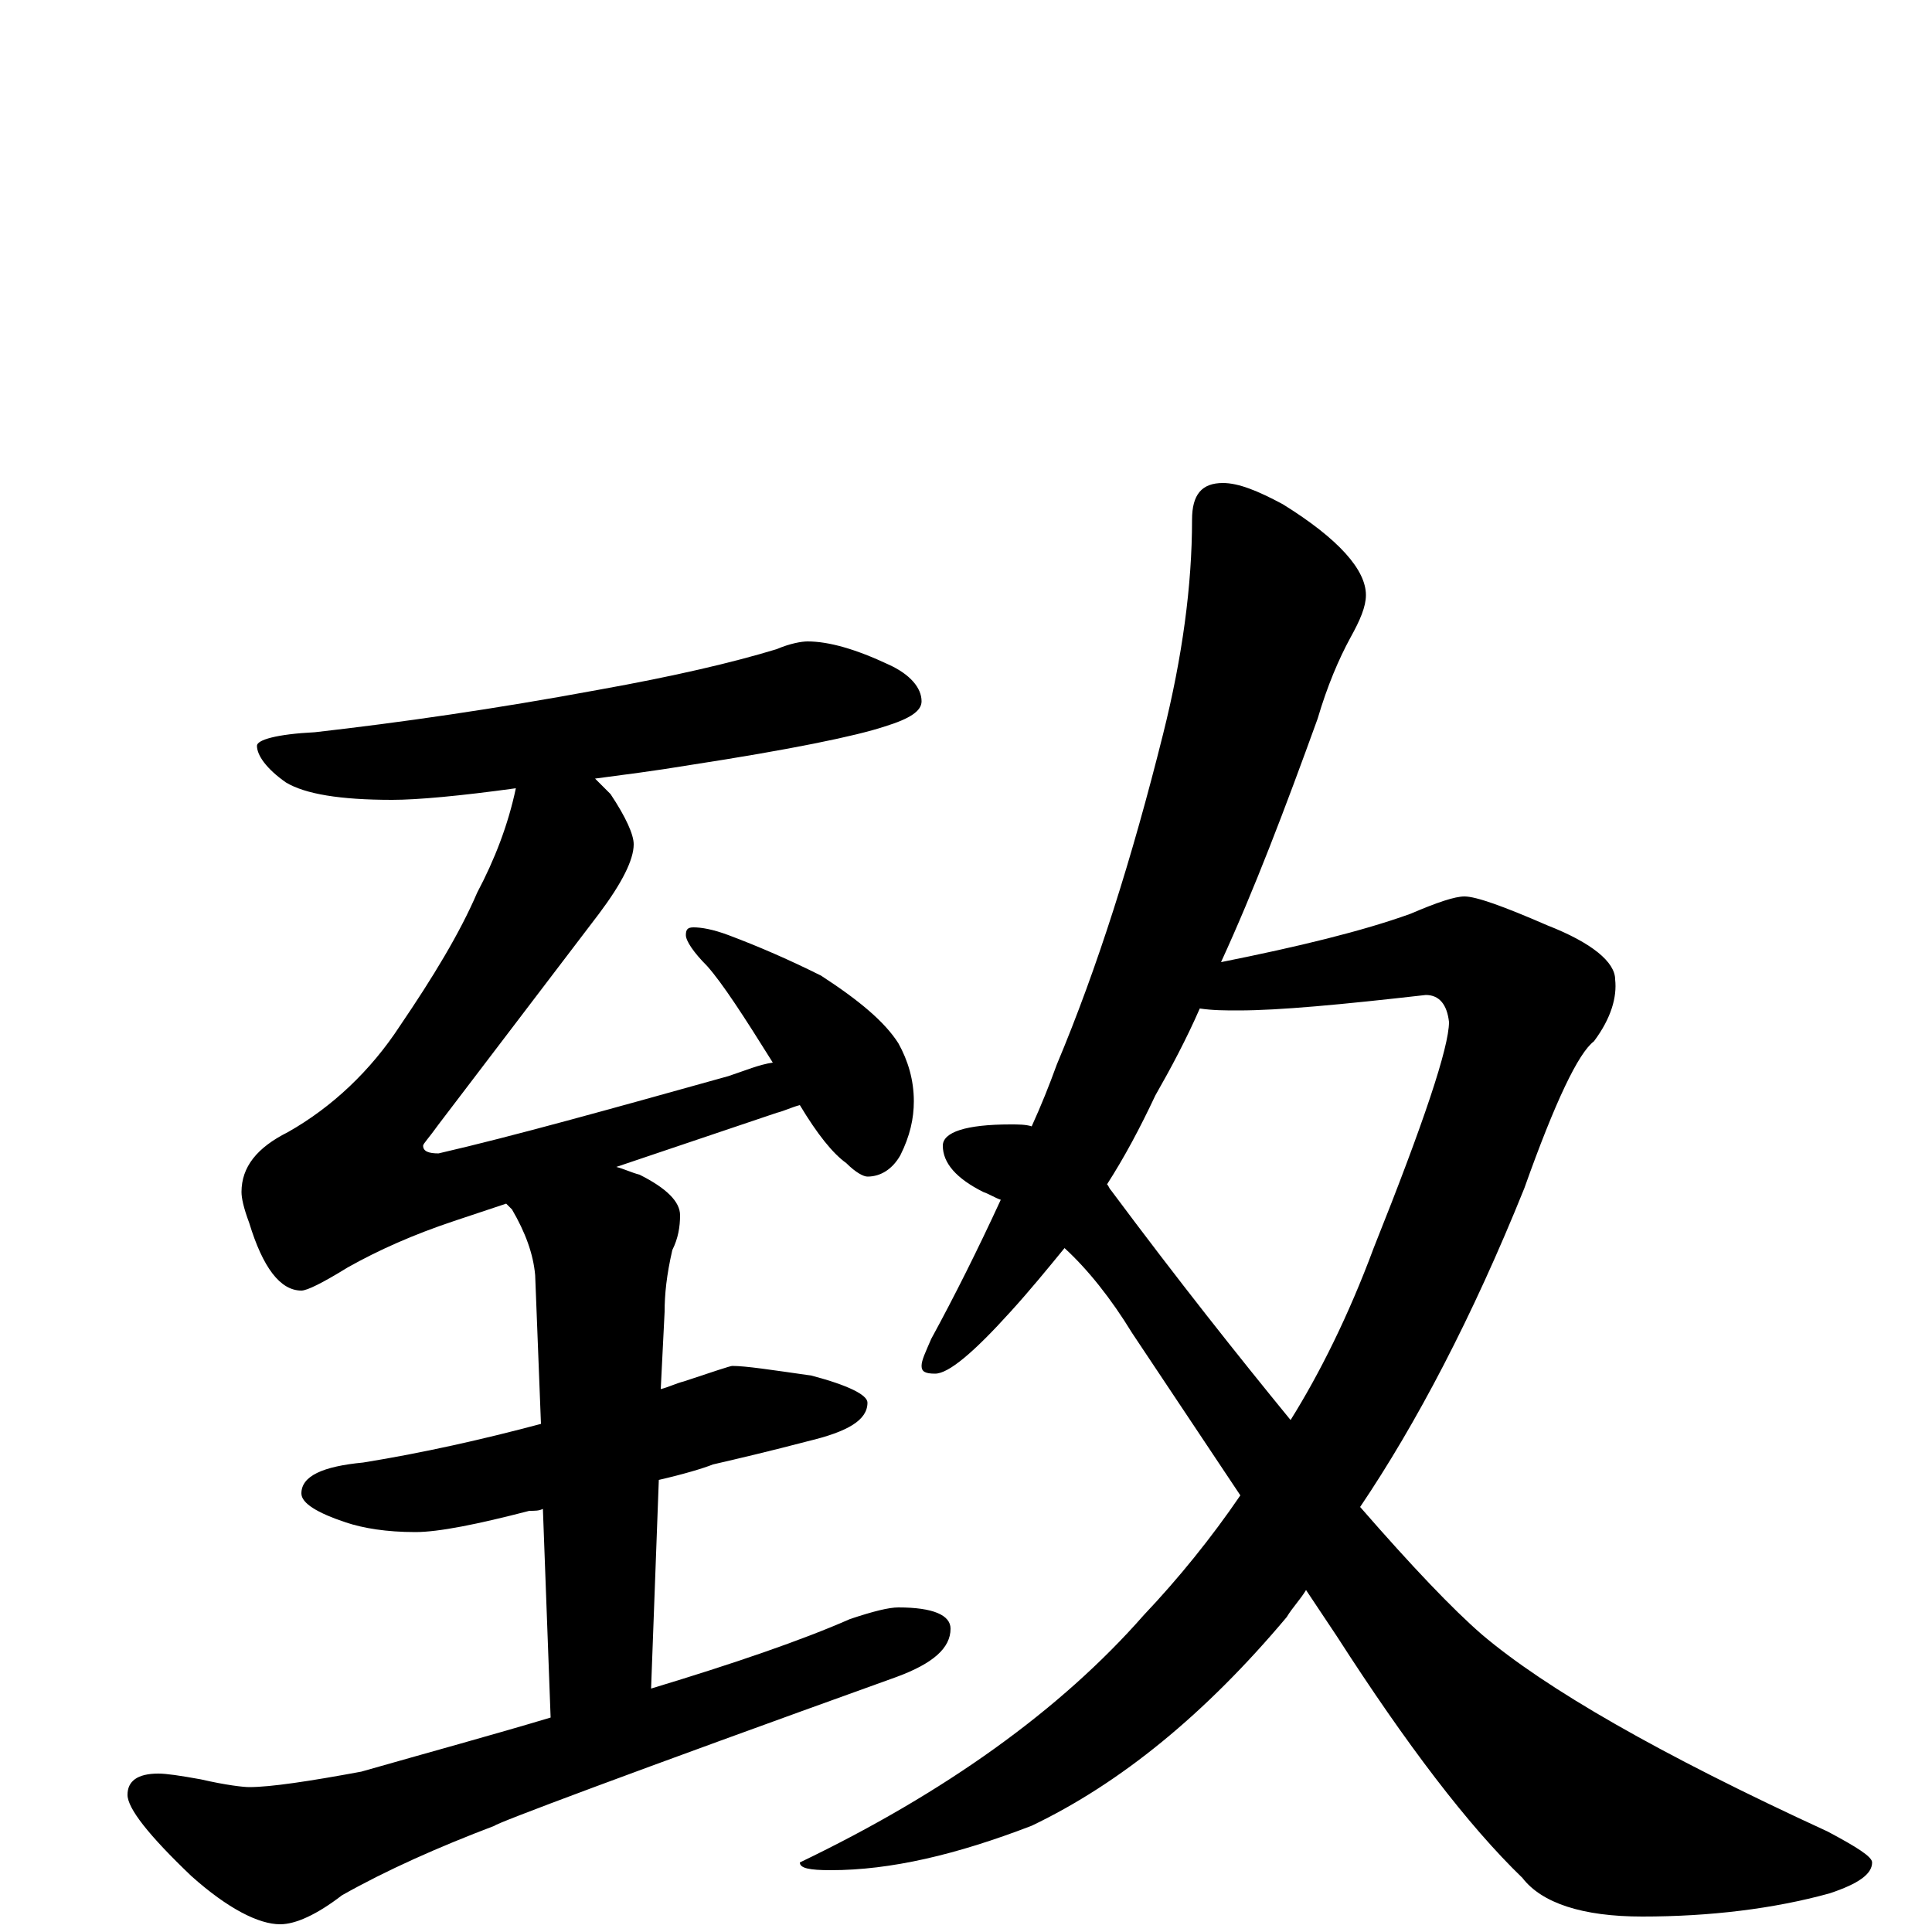 <?xml version="1.0" encoding="utf-8" ?>
<!DOCTYPE svg PUBLIC "-//W3C//DTD SVG 1.1//EN" "http://www.w3.org/Graphics/SVG/1.1/DTD/svg11.dtd">
<svg version="1.1" id="Layer_1" xmlns="http://www.w3.org/2000/svg" xmlns:xlink="http://www.w3.org/1999/xlink" x="0px" y="145px" width="1000px" height="1000px" viewBox="0 0 1000 1000" enable-background="new 0 0 1000 1000" xml:space="preserve">
<g id="Layer_1">
<path id="glyph" transform="matrix(1 0 0 -1 0 1000)" d="M418,668C429,668 443,664 460,656C471,651 477,644 477,637C477,632 471,628 458,624C443,619 409,612 357,604C339,601 323,599 308,597C311,594 313,592 316,589C324,577 328,568 328,563C328,555 322,543 310,527l-83,-109C222,411 219,408 219,407C219,404 222,403 227,403C266,412 316,426 377,443C386,446 393,449 400,450C385,474 374,491 366,500C359,507 355,513 355,516C355,519 356,520 359,520C363,520 369,519 377,516C393,510 409,503 425,495C445,482 458,471 465,460C470,451 473,441 473,430C473,421 471,412 466,402C462,395 456,391 449,391C447,391 443,393 438,398C431,403 423,413 414,428C410,427 406,425 402,424l-83,-28C323,395 327,393 331,392C345,385 352,378 352,371C352,365 351,359 348,353C345,340 344,330 344,321l-2,-40C346,282 350,284 354,285C369,290 378,293 379,293C386,293 399,291 420,288C439,283 449,278 449,274C449,265 439,259 418,254C399,249 382,245 369,242C364,240 354,237 341,234l-4,-108C380,139 415,151 440,162C452,166 460,168 465,168C483,168 492,164 492,157C492,147 483,139 464,132C325,82 256,56 256,55C227,44 200,32 177,19C164,9 153,4 145,4C134,4 118,12 99,29C77,50 66,64 66,71C66,78 71,82 82,82C86,82 93,81 104,79C117,76 126,75 129,75C140,75 160,78 187,83C222,93 255,102 285,111l-4,108C279,218 277,218 274,218C247,211 227,207 215,207C200,207 188,209 179,212C164,217 156,222 156,227C156,236 167,241 188,243C219,248 250,255 280,263l-3,77C276,351 272,362 265,374C264,375 263,376 262,377l-27,-9C214,361 196,353 180,344C167,336 159,332 156,332C145,332 136,344 129,367C126,375 125,380 125,383C125,396 133,406 149,414C172,427 192,446 207,469C224,494 238,517 247,538C256,555 263,573 267,592C238,588 216,586 203,586C176,586 158,589 148,595C138,602 133,609 133,614C133,617 143,620 163,621C207,626 256,633 310,643C349,650 379,657 402,664C409,667 415,668 418,668M633,750C641,750 651,746 664,739C693,721 707,705 707,692C707,686 704,679 699,670C693,659 687,645 682,628C665,581 649,539 632,502C672,510 705,518 730,527C744,533 753,536 758,536C764,536 778,531 801,521C824,512 836,502 836,493C837,484 834,473 825,461C817,455 805,430 789,385C762,318 733,263 704,220C731,189 752,167 767,154C800,126 859,92 946,52C961,44 969,39 969,36C969,30 962,25 947,20C918,12 885,8 850,8C819,8 798,15 788,28C760,55 728,97 692,153l-16,24C673,172 669,168 666,163C624,113 580,77 534,55C495,40 461,32 430,32C419,32 414,33 414,36C489,72 549,115 592,164C610,183 627,204 642,226l-56,84C575,328 563,343 551,354C542,343 533,332 523,321C504,300 491,289 484,289C479,289 477,290 477,293C477,296 479,300 482,307C494,329 506,353 518,379C515,380 512,382 509,383C495,390 488,398 488,407C488,414 500,418 523,418C527,418 531,418 534,417C539,428 543,438 547,449C568,499 586,556 602,620C612,660 617,697 617,731C617,744 622,750 633,750M573,387C574,386 574,385 575,384C610,337 641,298 668,265C683,289 698,319 711,354C737,419 750,458 750,471C749,480 745,485 738,485C694,480 662,477 641,477C634,477 628,477 621,478C614,462 606,447 598,433C590,416 582,401 573,387z"/>
</g>
</svg>
